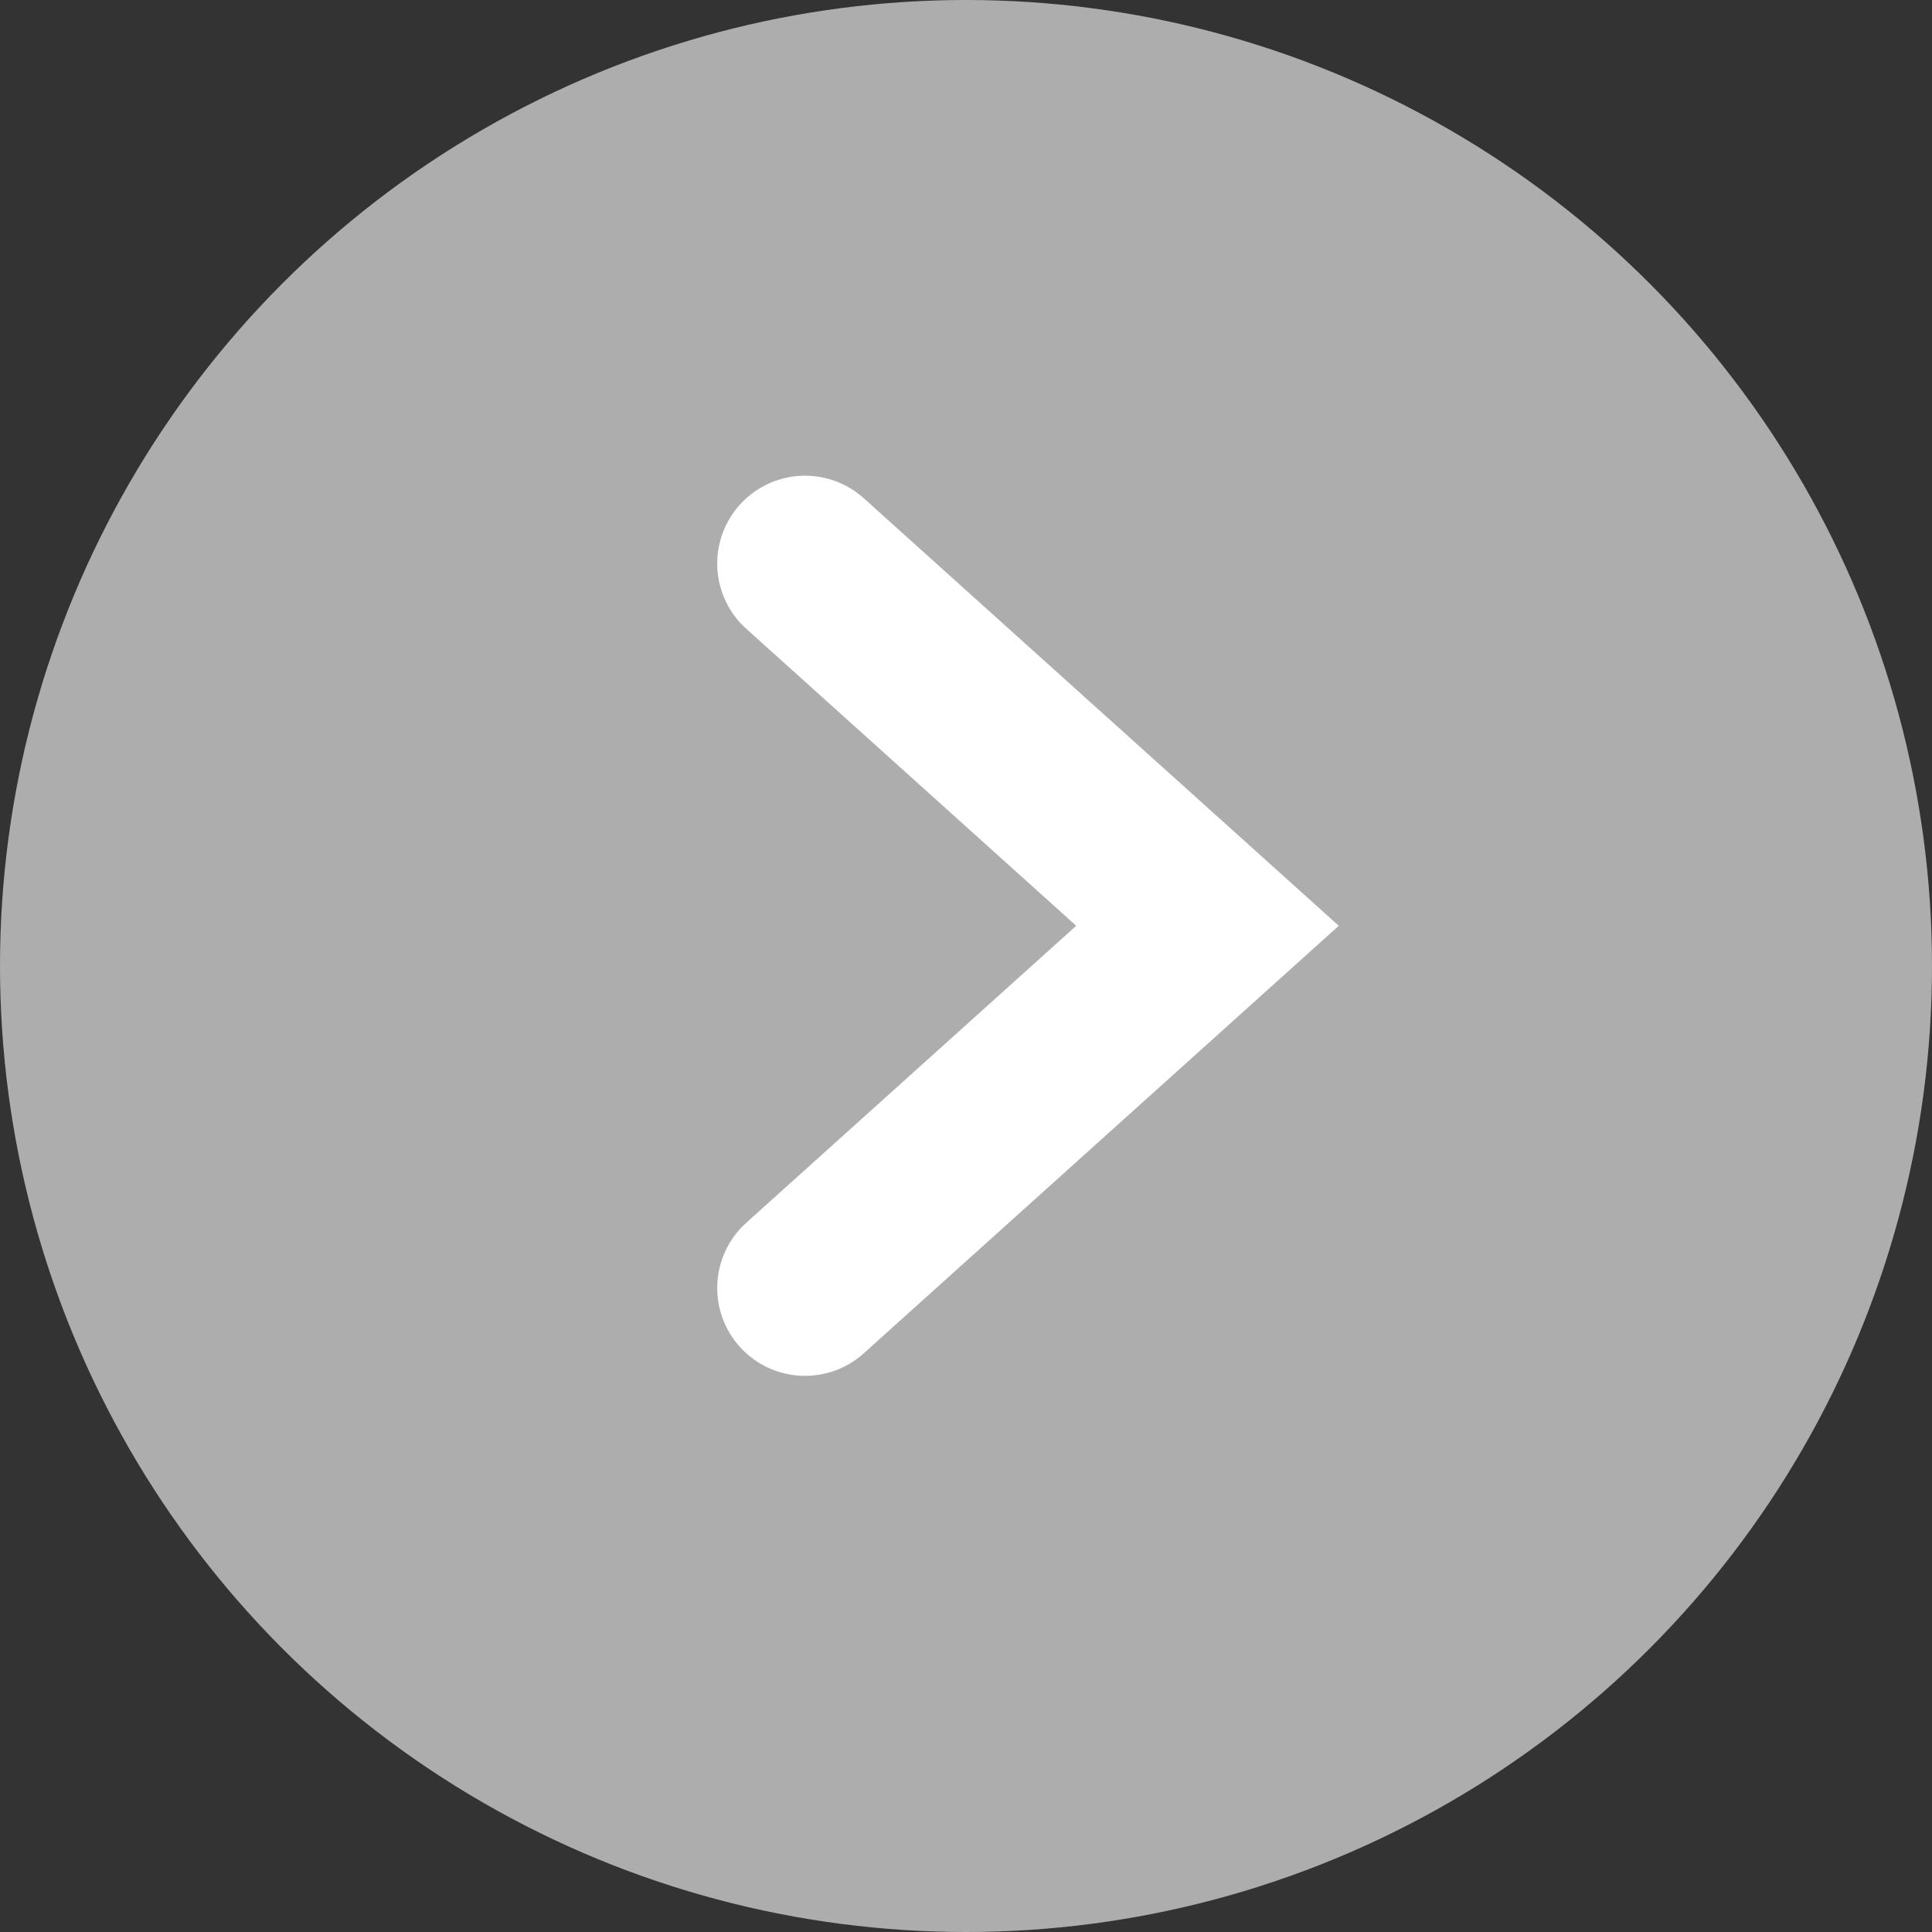 <svg width="22" height="22" viewBox="0 0 22 22" fill="none" xmlns="http://www.w3.org/2000/svg">
<rect x="0" y="0" width="22" height="22" fill="#333333" stroke="none"/>
<circle cx="11" cy="11" r="11" transform="rotate(-180 11 11)" fill="#E1E1E1" fill-opacity="0.7"/>
<path d="M9.167 14.667L13.75 10.542L9.167 6.417" stroke="white" stroke-width="2" stroke-linecap="round"/>
</svg>
